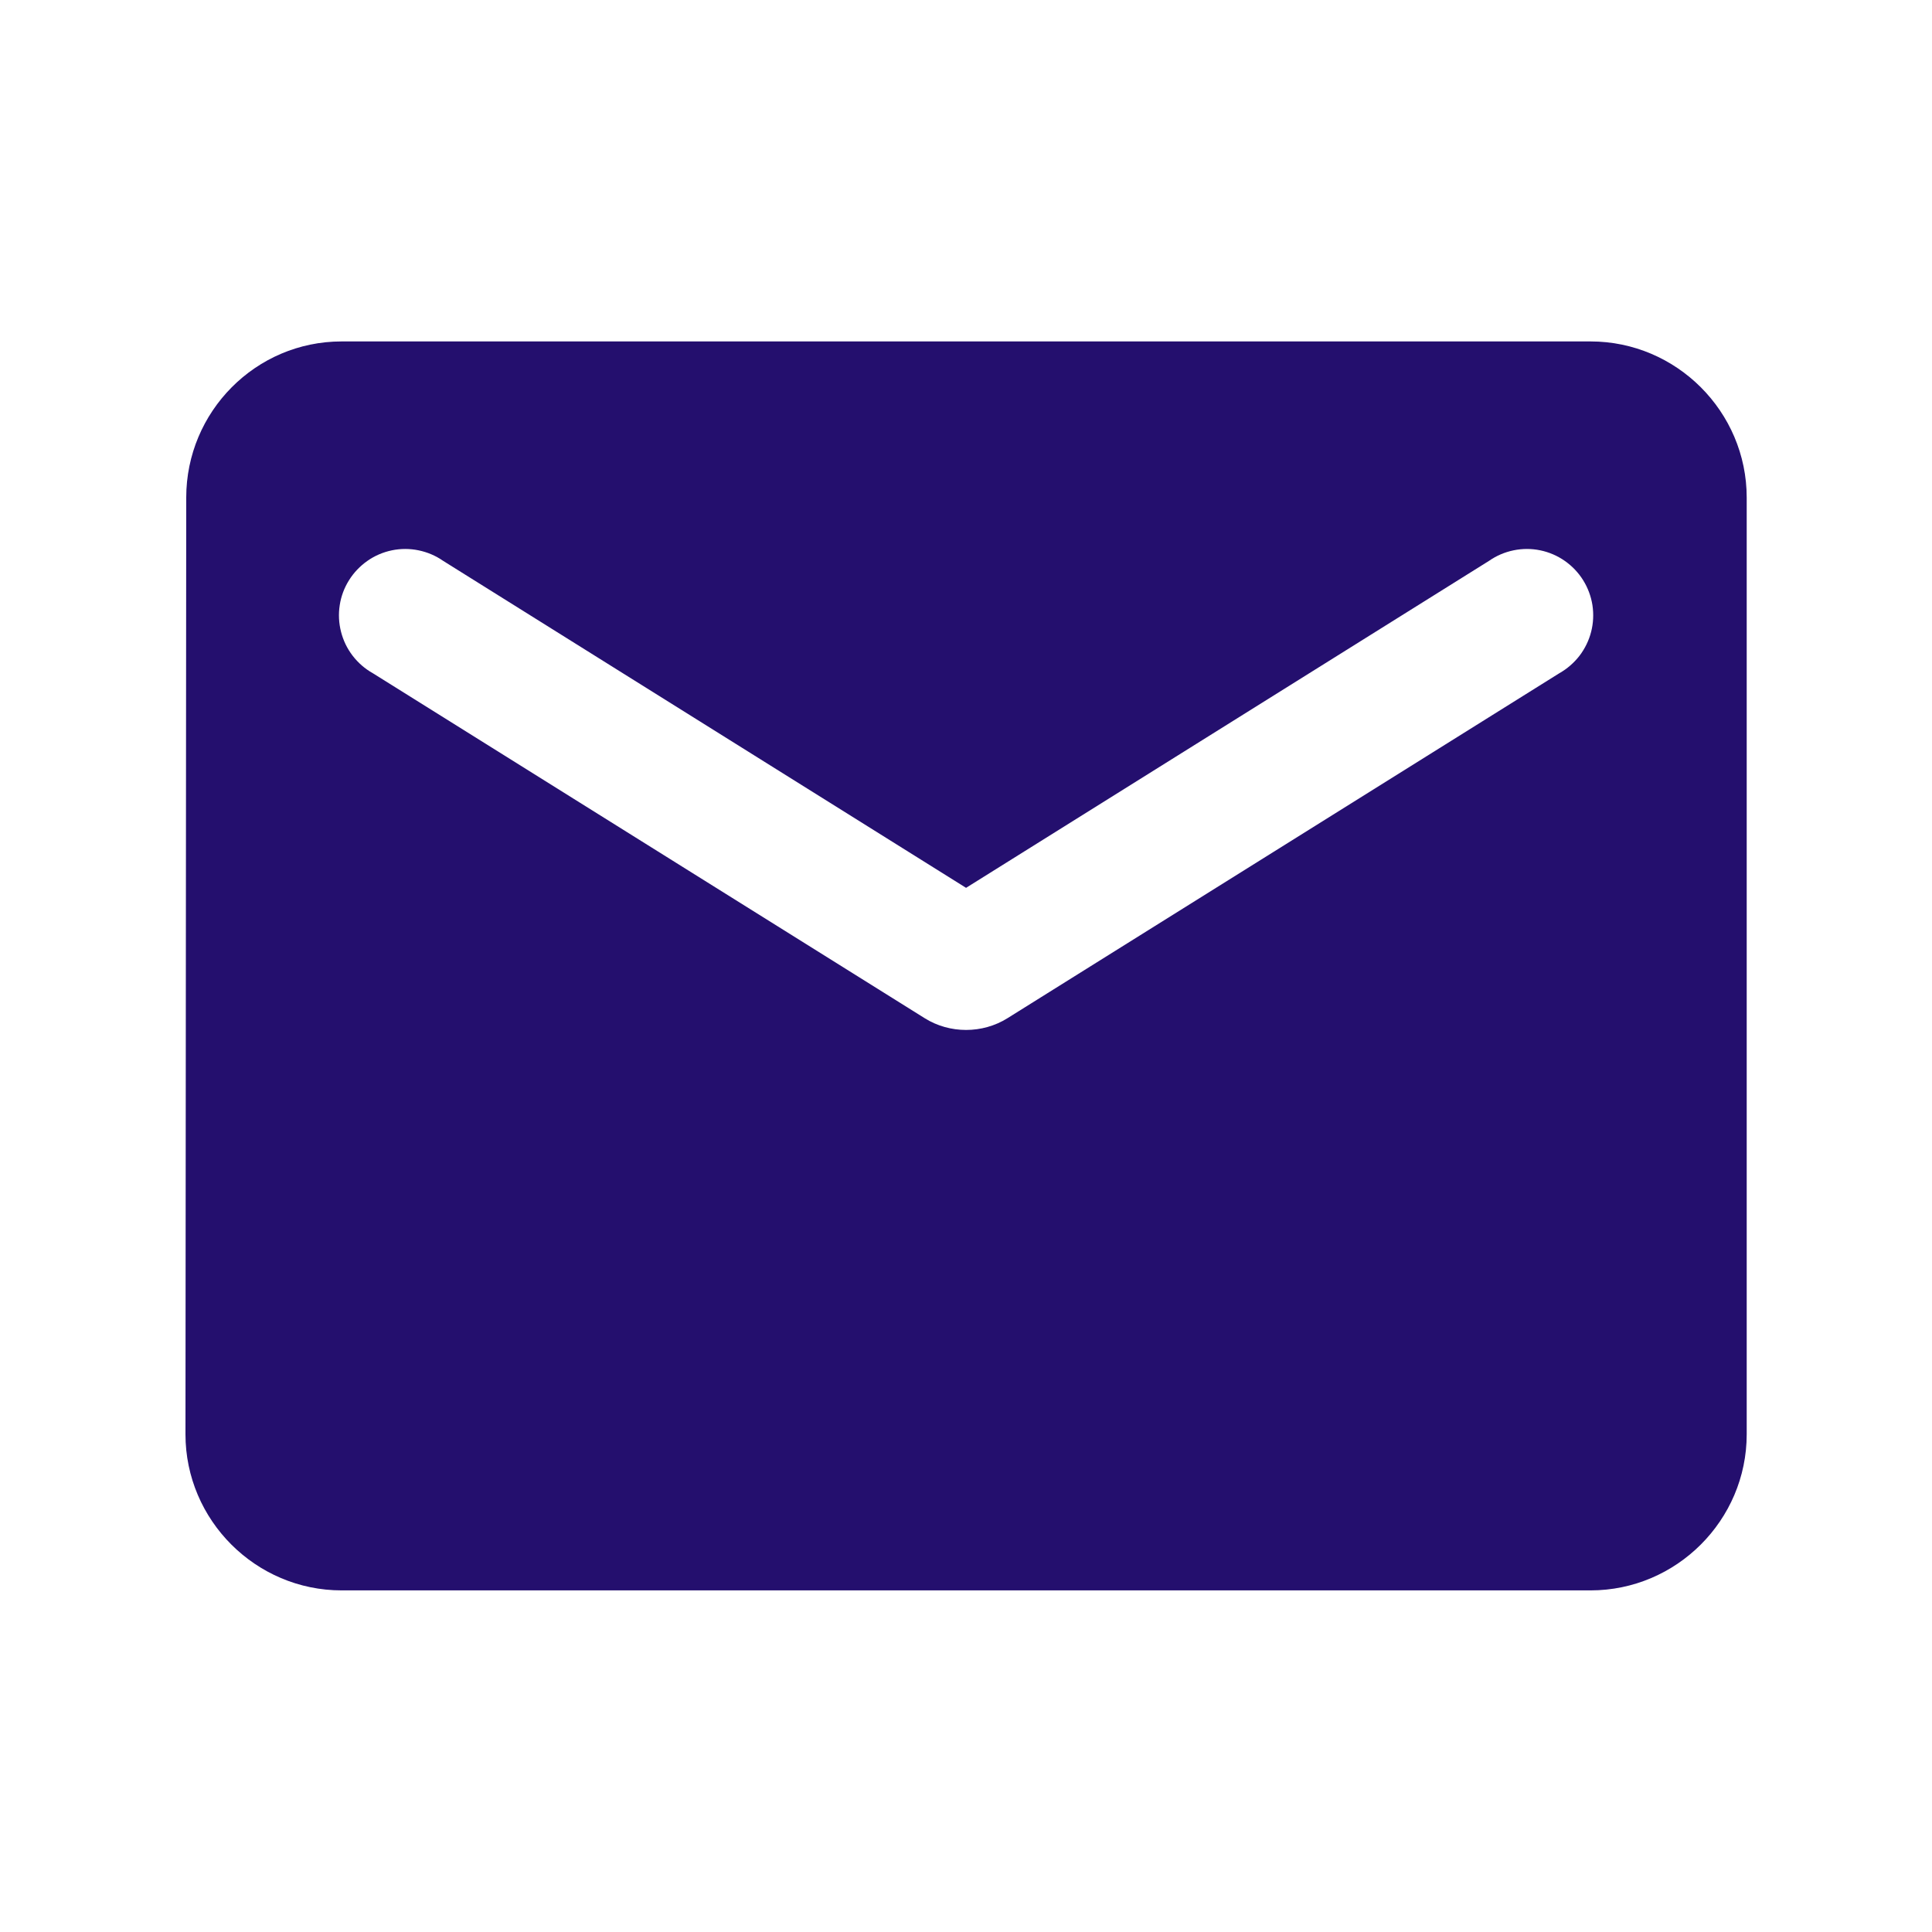 <svg width="33" height="33" viewBox="0 0 33 33" fill="none" xmlns="http://www.w3.org/2000/svg">
<path d="M27.168 5.832H5.835C4.368 5.832 3.181 7.032 3.181 8.499L3.168 24.499C3.168 25.965 4.368 27.165 5.835 27.165H27.168C28.635 27.165 29.835 25.965 29.835 24.499V8.499C29.835 7.032 28.635 5.832 27.168 5.832ZM26.635 11.499L17.208 17.392C16.781 17.659 16.221 17.659 15.795 17.392L6.368 11.499C6.234 11.424 6.117 11.322 6.024 11.201C5.93 11.079 5.863 10.94 5.825 10.791C5.787 10.643 5.779 10.488 5.803 10.336C5.826 10.185 5.88 10.04 5.962 9.91C6.043 9.78 6.15 9.668 6.276 9.58C6.401 9.492 6.544 9.431 6.694 9.4C6.844 9.369 6.999 9.369 7.149 9.4C7.299 9.431 7.442 9.491 7.568 9.579L16.501 15.165L25.435 9.579C25.561 9.491 25.703 9.431 25.853 9.4C26.004 9.369 26.159 9.369 26.309 9.4C26.459 9.431 26.601 9.492 26.727 9.58C26.853 9.668 26.96 9.78 27.041 9.91C27.122 10.04 27.176 10.185 27.2 10.336C27.223 10.488 27.216 10.643 27.178 10.791C27.14 10.94 27.072 11.079 26.979 11.201C26.885 11.322 26.768 11.424 26.635 11.499Z" fill="#240F6E"/>
</svg>
